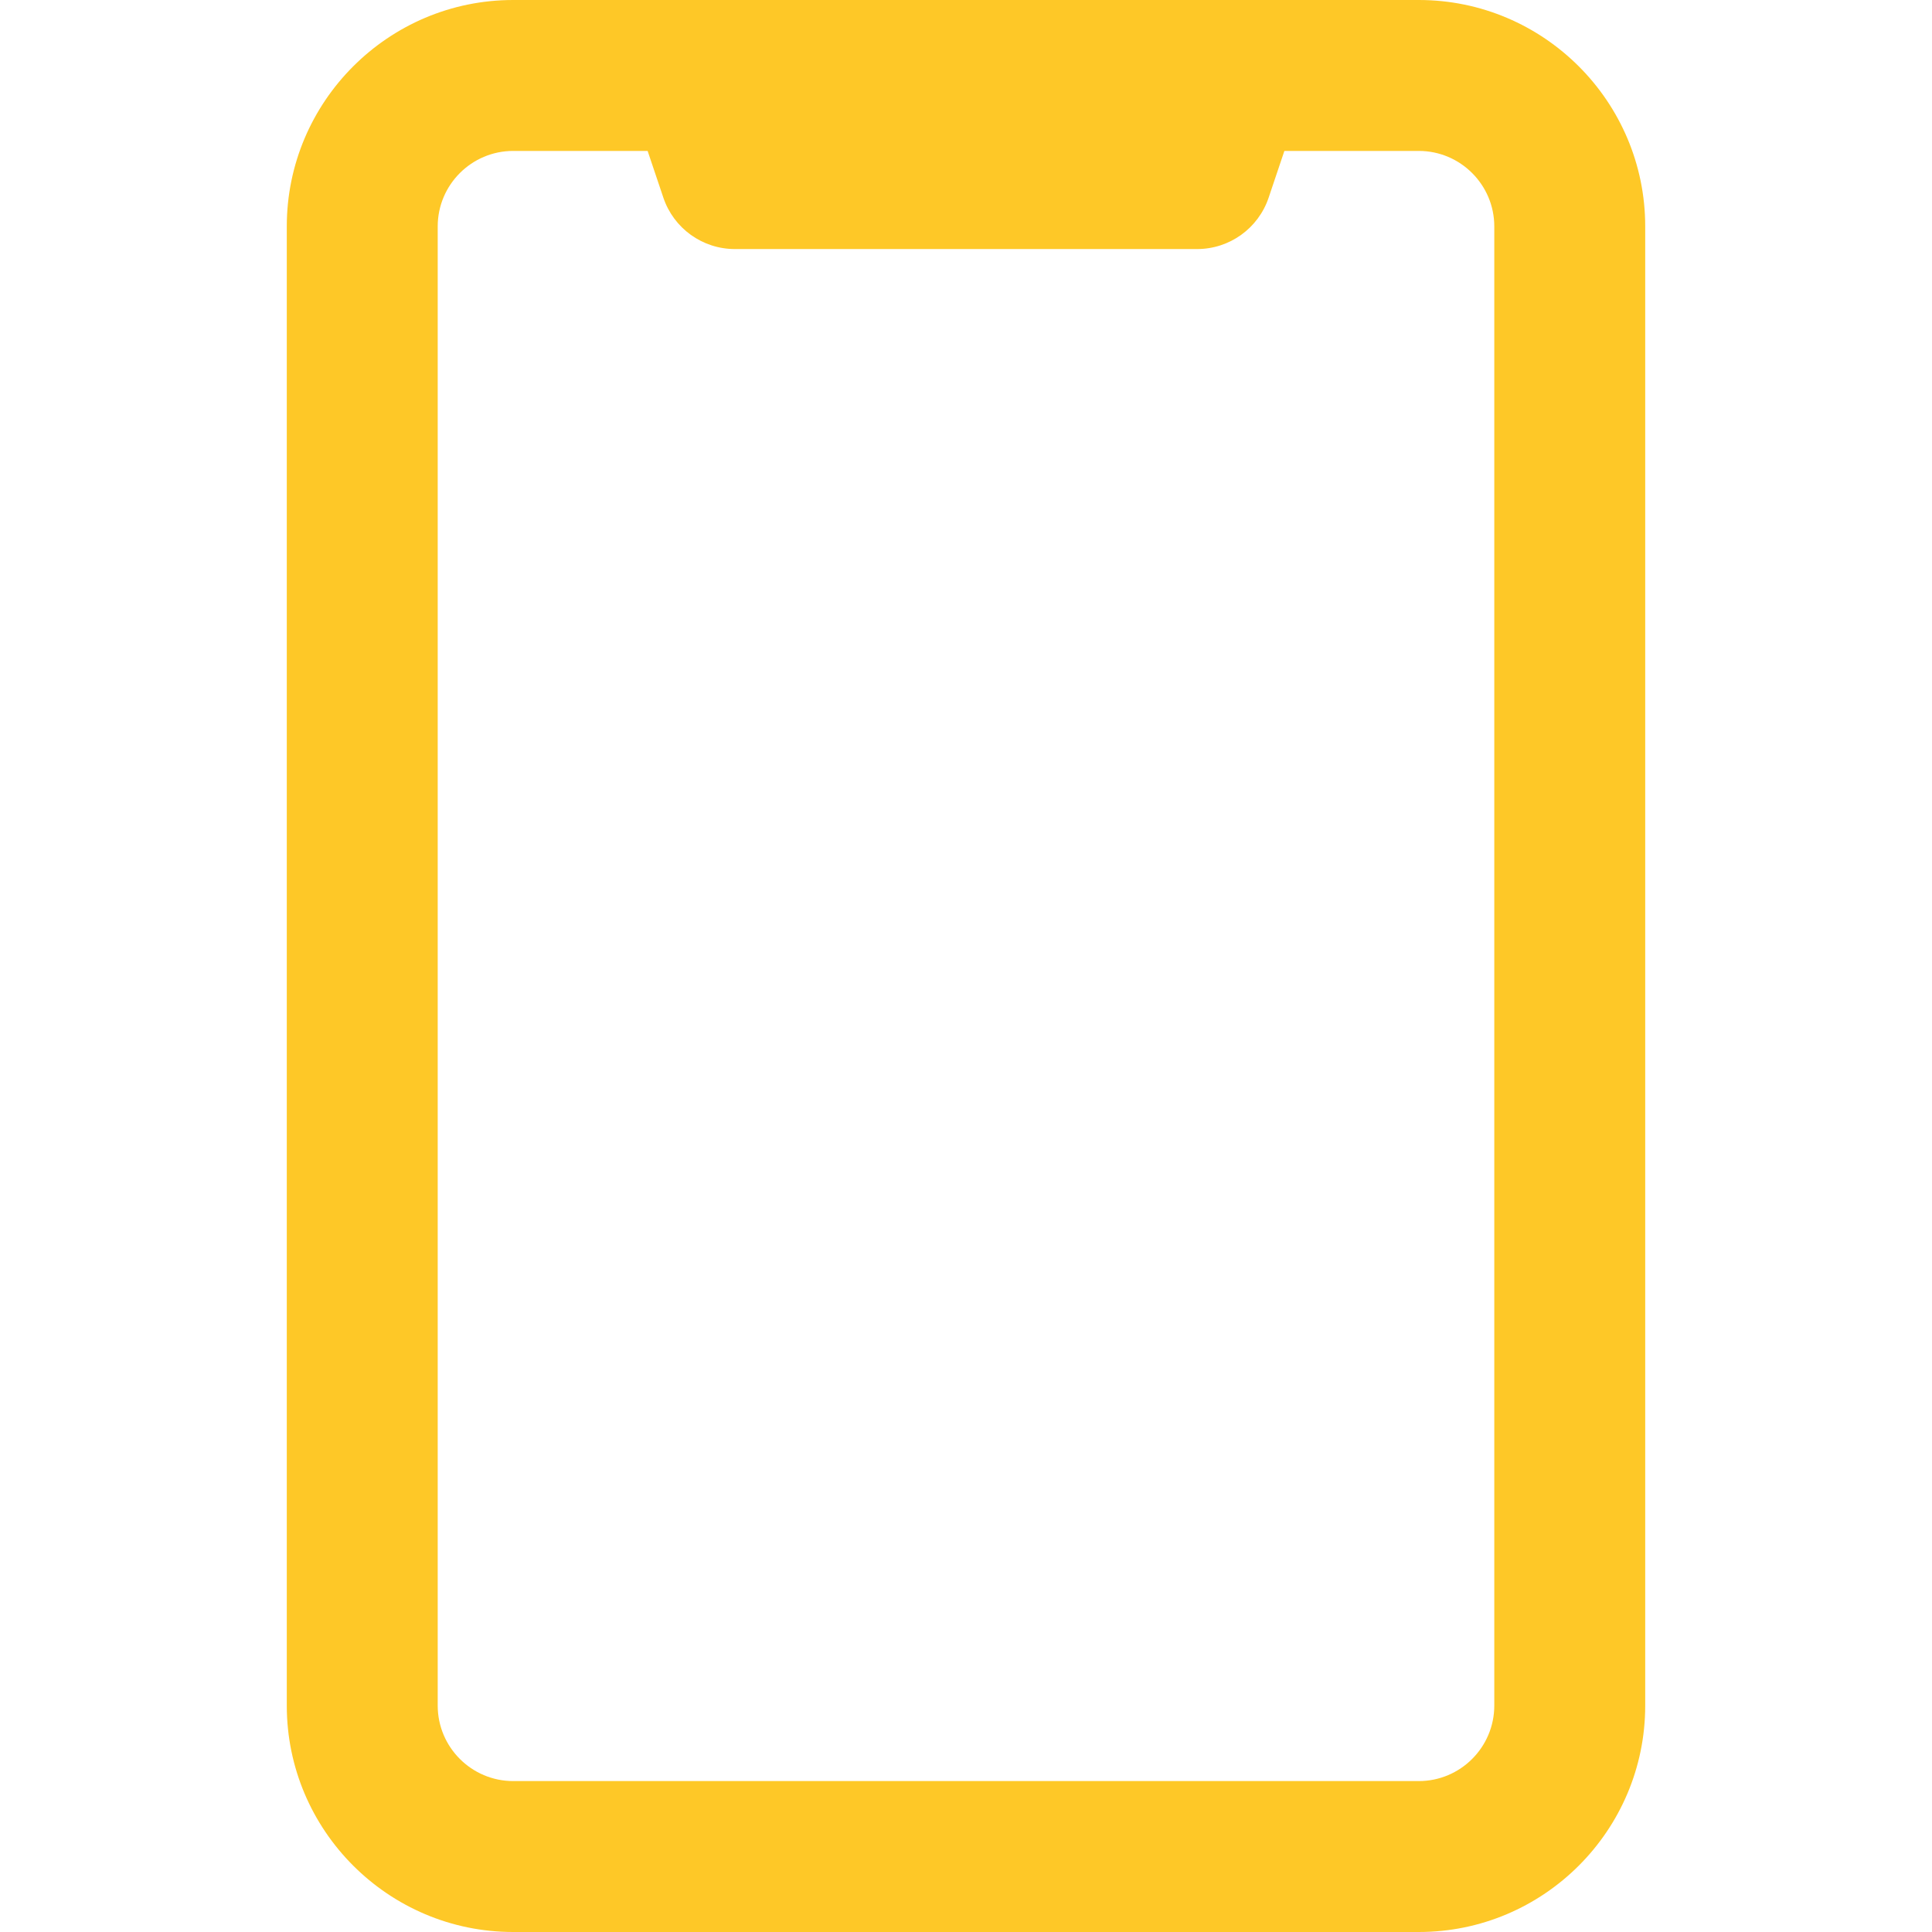 <svg width="100" height="100" viewBox="0 0 100 100" fill="none" xmlns="http://www.w3.org/2000/svg">
<path d="M73.438 0C71.241 0 28.058 0 26.562 0C20.101 0 14.844 5.257 14.844 11.719V88.281C14.844 94.743 20.101 100 26.562 100H73.438C79.899 100 85.156 94.743 85.156 88.281V11.719C85.156 5.257 79.899 0 73.438 0ZM77.344 88.281C77.344 90.435 75.591 92.188 73.438 92.188H26.562C24.409 92.188 22.656 90.435 22.656 88.281V11.719C22.656 9.565 24.409 7.812 26.562 7.812H33.521L34.335 10.23C34.87 11.82 36.36 12.891 38.037 12.891H61.963C63.64 12.891 65.13 11.82 65.665 10.23L66.479 7.812H73.438C75.591 7.812 77.344 9.565 77.344 11.719V88.281Z" fill="#FEC827"/>
</svg>
